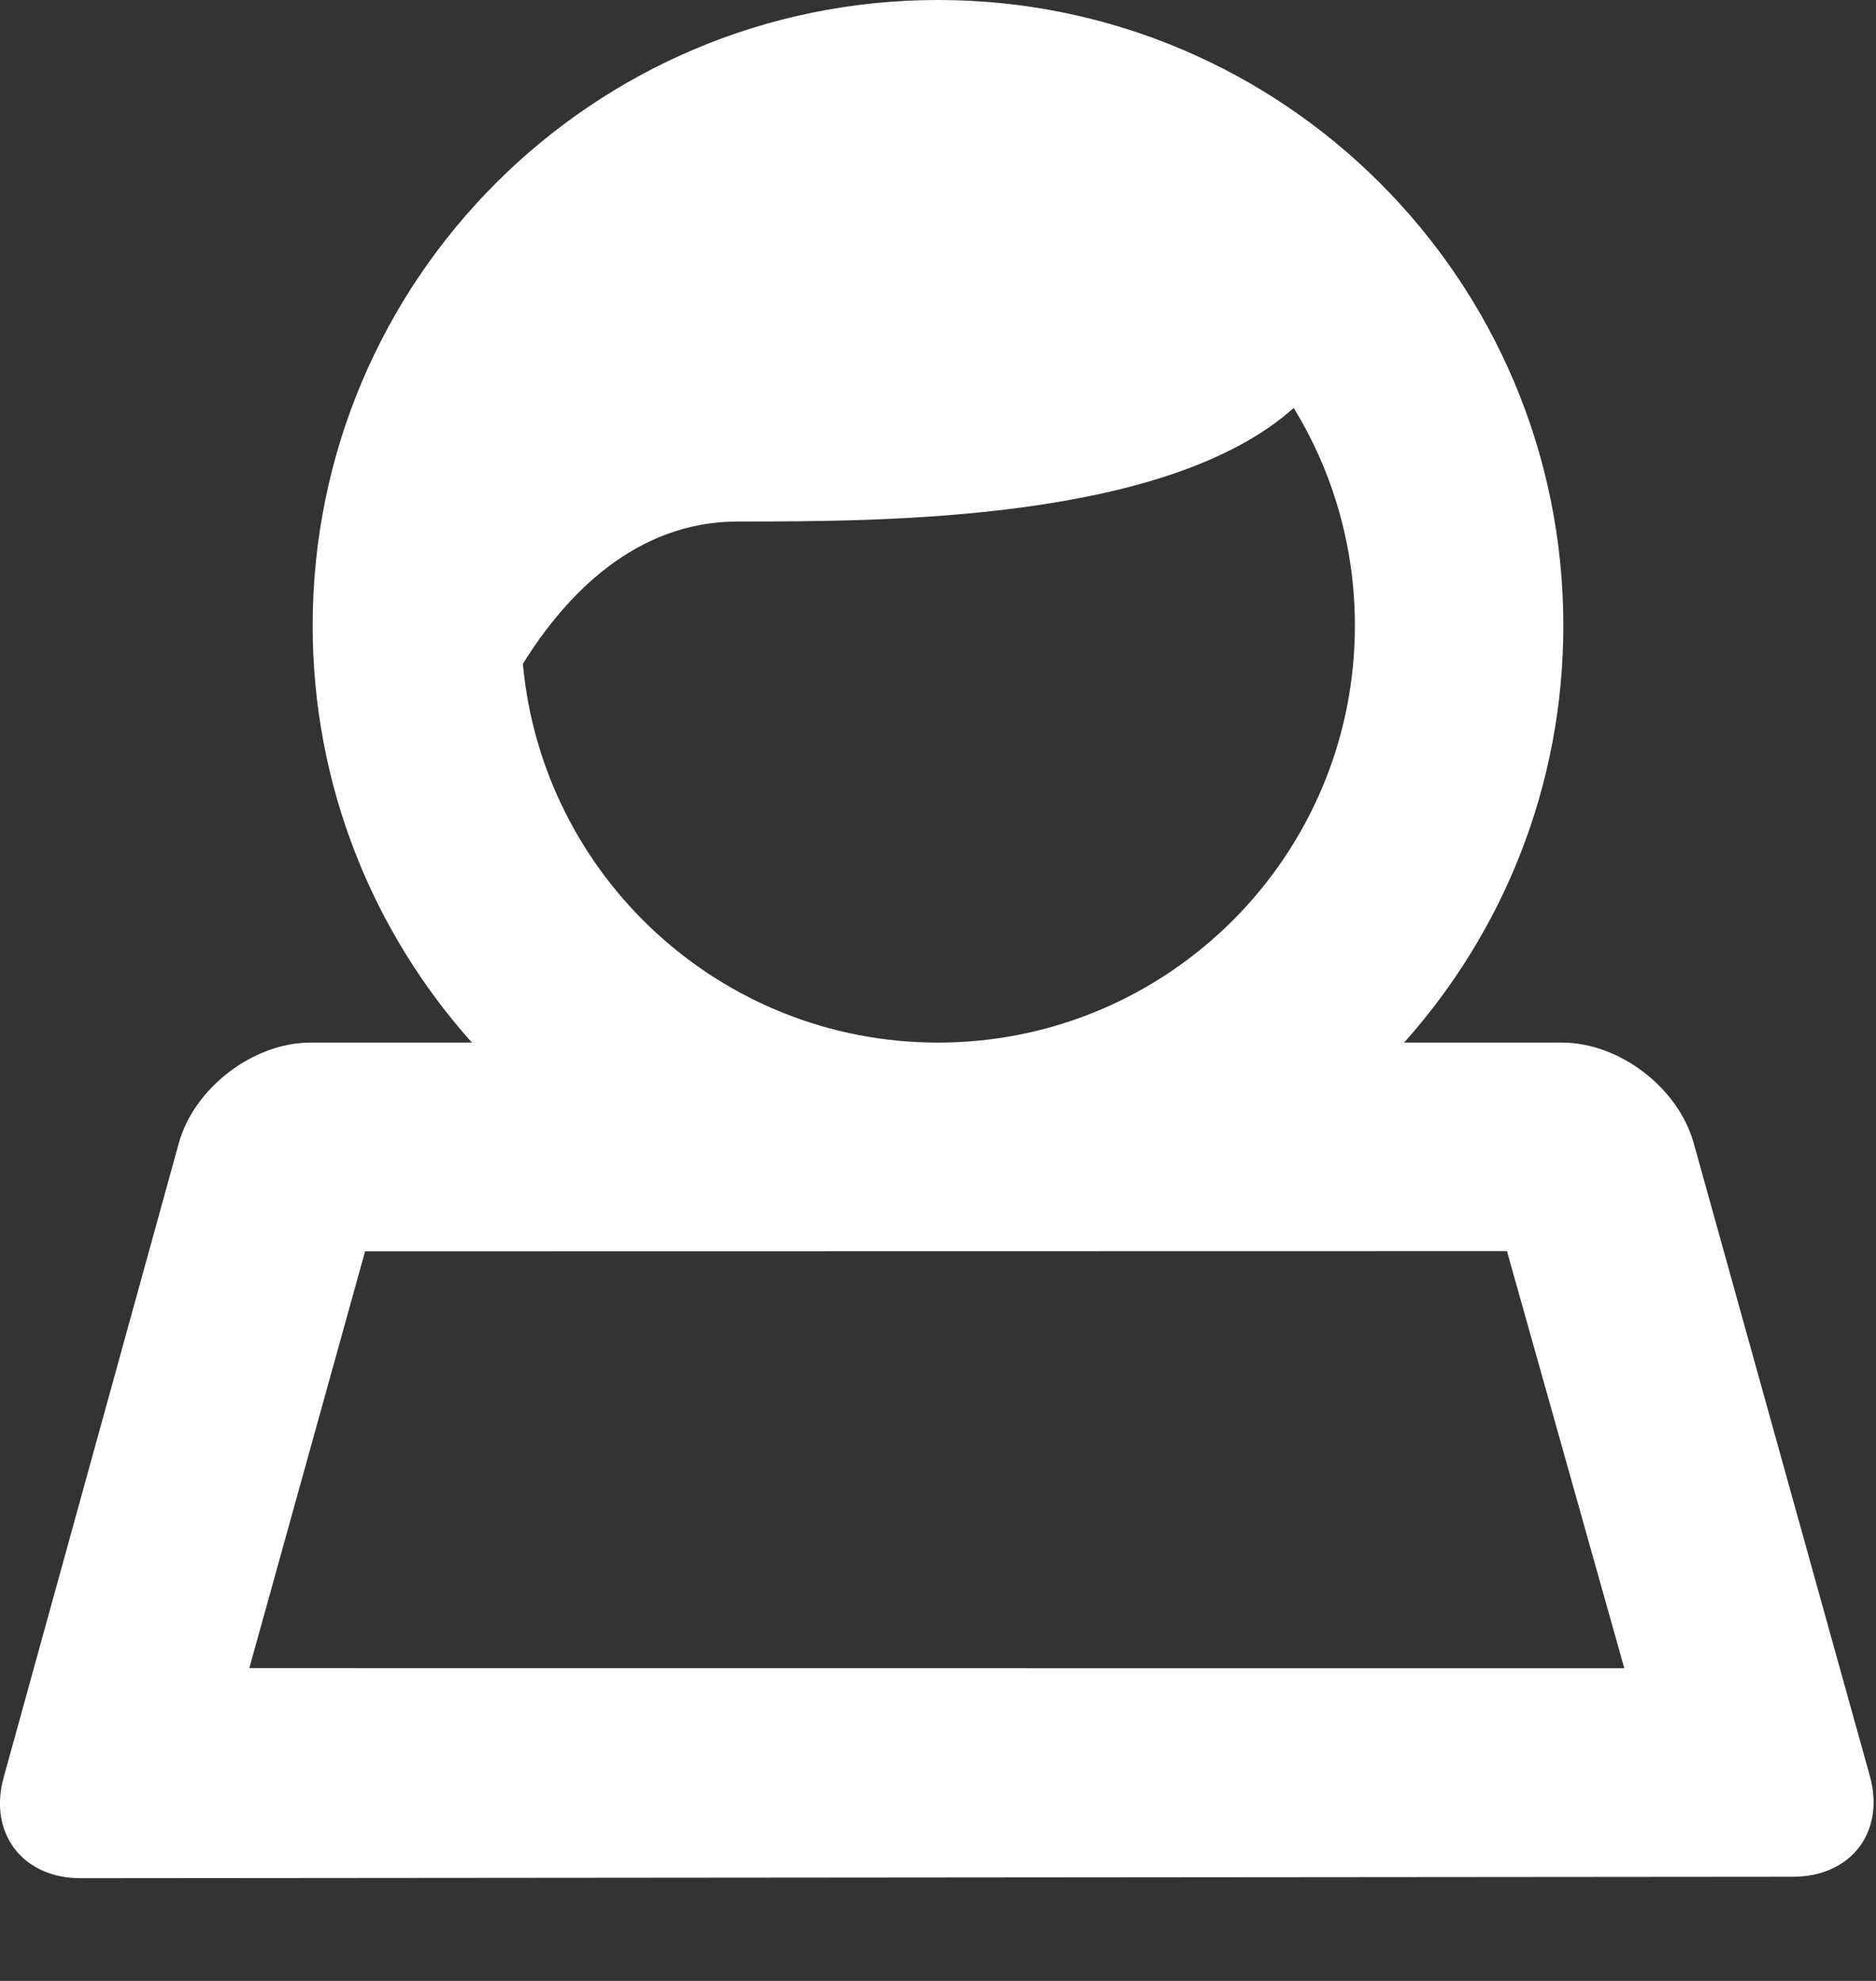 <svg width="18" height="19" viewBox="0 0 18 19" fill="none" xmlns="http://www.w3.org/2000/svg">
<rect x="0" y="0" width="18" height="19" fill="#333333" stroke="none"/>
<path fill-rule="evenodd" clip-rule="evenodd" d="M9 10C11.209 10 13 8.209 13 6C13 5.235 12.785 4.521 12.413 3.913C11.194 5.002 8.48 5.002 7.08 5.002C6.096 5.002 5.426 5.709 5.017 6.367C5.202 8.404 6.915 10 9 10ZM3 6C3 2.686 5.686 0 9 0C12.314 0 15 2.686 15 6C15 7.537 14.422 8.938 13.472 10H14.986C15.536 10 16.102 10.43 16.251 10.965L17.941 17.035C18.09 17.568 17.763 18 17.205 18.001L0.773 18.015C0.218 18.015 -0.113 17.584 0.035 17.049L1.715 10.967C1.862 10.433 2.432 10 2.978 10H4.528C3.578 8.938 3 7.537 3 6ZM14.459 12L3.503 12.002L2.392 16L15.585 16.001L14.459 12Z" fill="white"/>
</svg>
